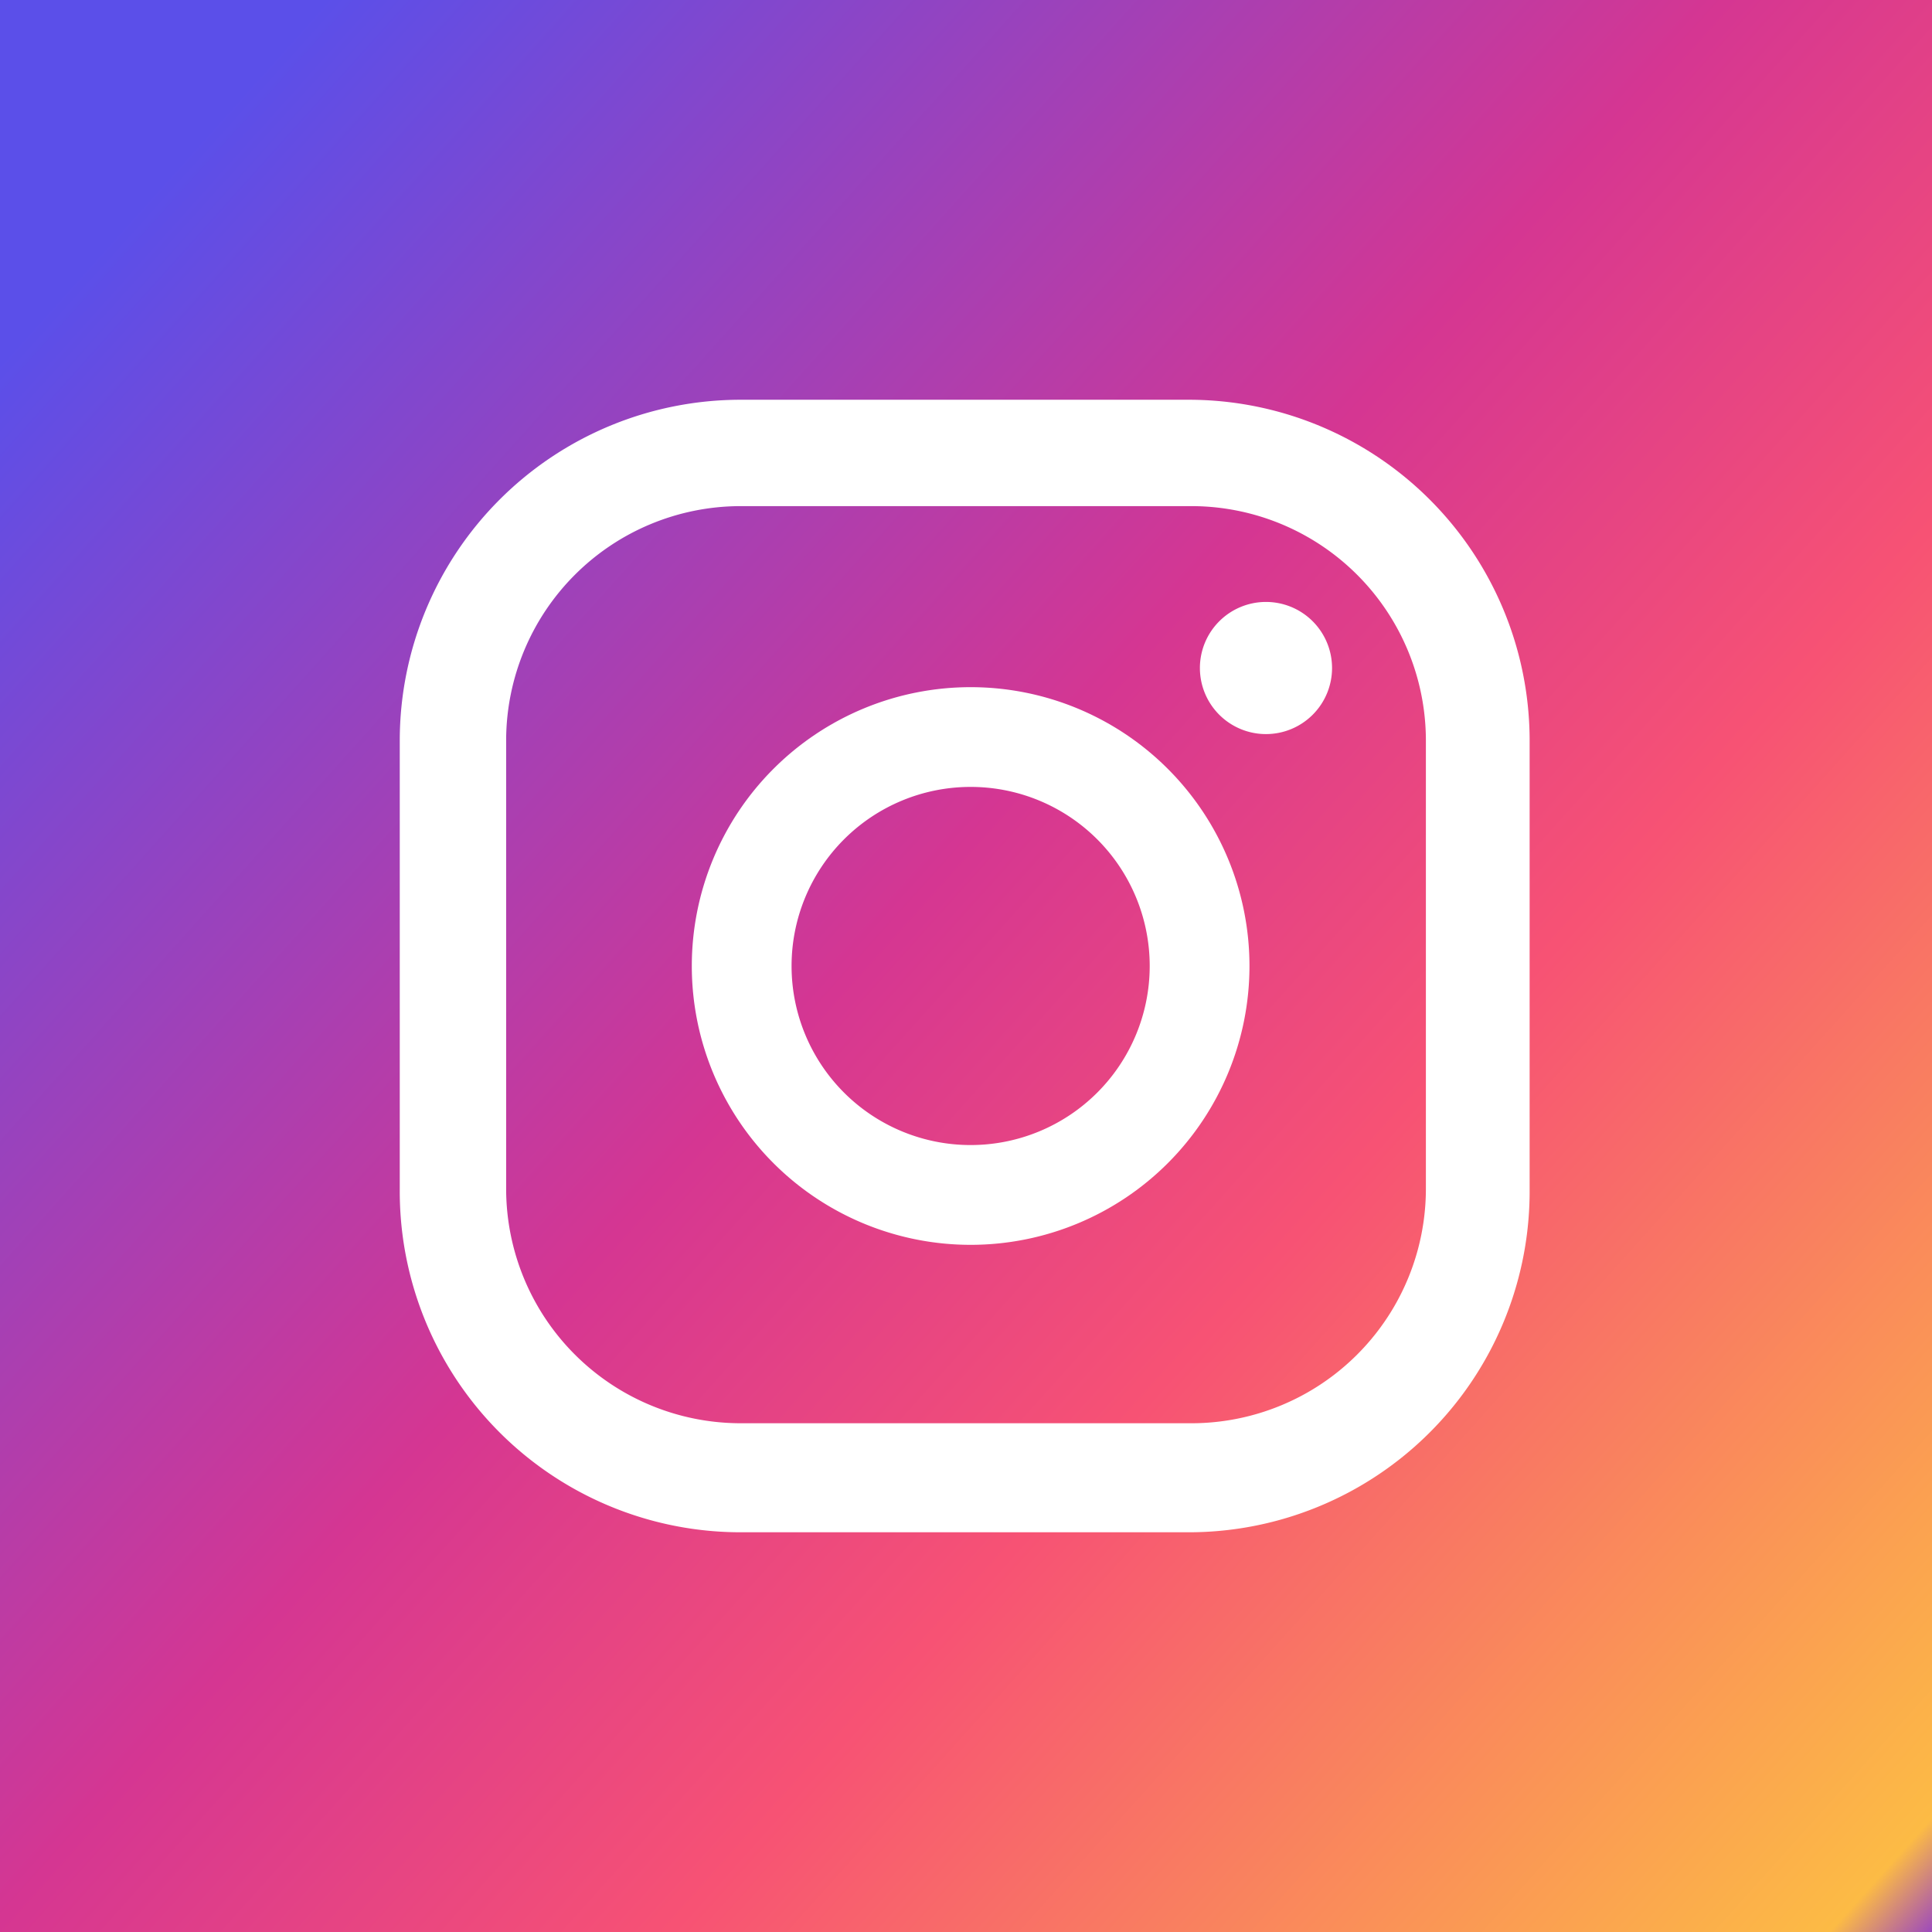 <svg xmlns="http://www.w3.org/2000/svg" xmlns:xlink="http://www.w3.org/1999/xlink" width="105" height="105" viewBox="0 0 105 105">
  <rect x="0" y="0" width="105" height="105" fill="#333333" stroke="none"/>
  <defs>
    <linearGradient id="linear-gradient" x1="1" x2="0.143" y2="0.954" gradientUnits="objectBoundingBox">
      <stop offset="0" stop-color="#fbe18a"/>
      <stop offset="0" stop-color="#8f39ce"/>
      <stop offset="0.035" stop-color="#fcbb45"/>
      <stop offset="0.38" stop-color="#f75274"/>
      <stop offset="0.583" stop-color="#d53692"/>
      <stop offset="1" stop-color="#5b4fe9"/>
    </linearGradient>
  </defs>
  <g id="Group_26" data-name="Group 26" transform="translate(-438.315 -613.24)">
    <rect id="Rectangle_23" data-name="Rectangle 23" width="105" height="105" transform="translate(543.315 613.24) rotate(90)" fill="url(#linear-gradient)"/>
    <path id="Path_56" data-name="Path 56" d="M21.751,9.11A3.591,3.591,0,1,0,25.342,12.7,3.591,3.591,0,0,0,21.751,9.11Z" transform="translate(485.367 636.844)" fill="#fff"/>
    <path id="Path_57" data-name="Path 57" d="M25.624,10.4A15.154,15.154,0,1,0,40.778,25.554,15.154,15.154,0,0,0,25.624,10.4Zm0,24.885a9.732,9.732,0,1,1,9.732-9.732,9.732,9.732,0,0,1-9.732,9.732Z" transform="translate(465.443 640.186)" fill="#fff"/>
    <path id="Path_54" data-name="Path 54" d="M48.962,67.6H24.544A18.529,18.529,0,0,1,6.05,48.962V24.543A18.529,18.529,0,0,1,24.544,6.05H48.962A18.529,18.529,0,0,1,67.456,24.543V48.962A18.529,18.529,0,0,1,48.962,67.6ZM24.544,11.831A12.748,12.748,0,0,0,11.832,24.543V48.962A12.748,12.748,0,0,0,24.544,61.674H48.962A12.748,12.748,0,0,0,61.818,48.962V24.543A12.748,12.748,0,0,0,48.962,11.831Z" transform="translate(453.991 628.916)" fill="#fff"/>
  </g>
</svg>
